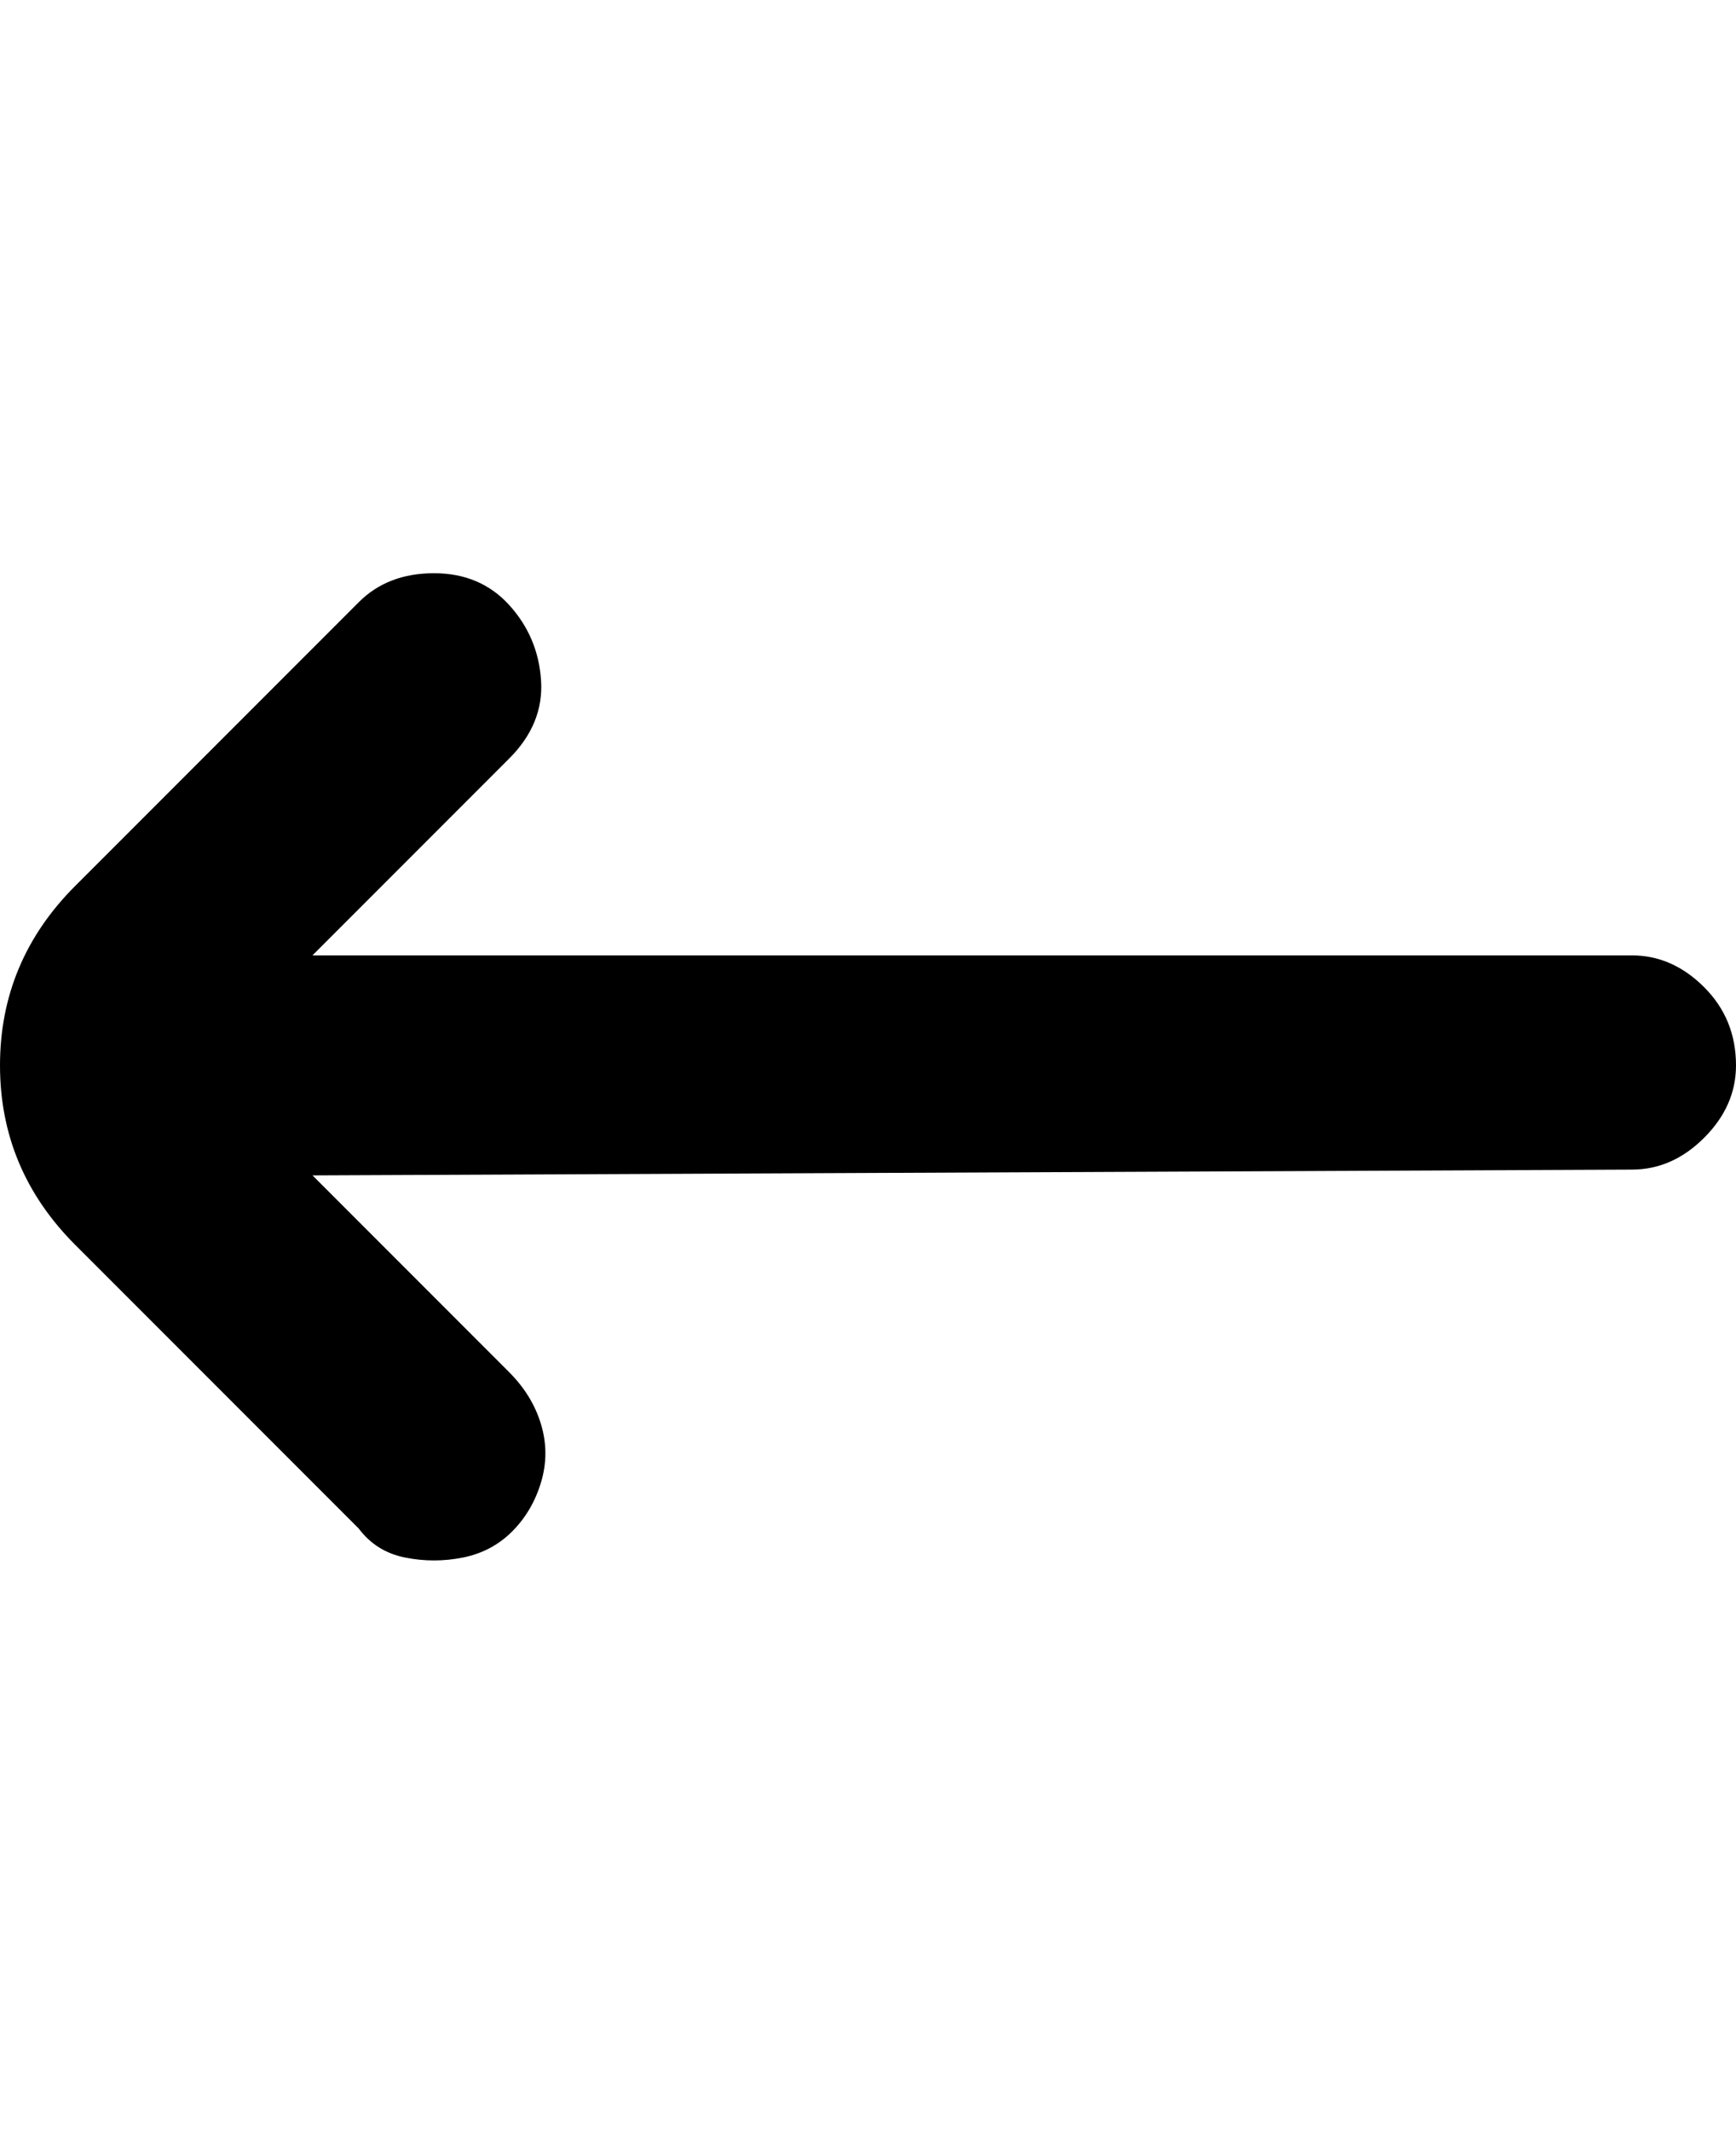 <svg viewBox="0 0 300 368" xmlns="http://www.w3.org/2000/svg"><path d="M62 104l-49 49Q0 166 0 184t13 31l49 49q3 4 8 5t10 0q5-1 8.5-4.5t5-8.5q1.5-5 0-10t-5.5-9l-34-34 228-1q7 0 12.5-5.5T300 184q0-8-5.5-13.5T282 165H54l34-34q6-6 5.5-13.5t-5.5-13Q83 99 75 99t-13 5z"/></svg>